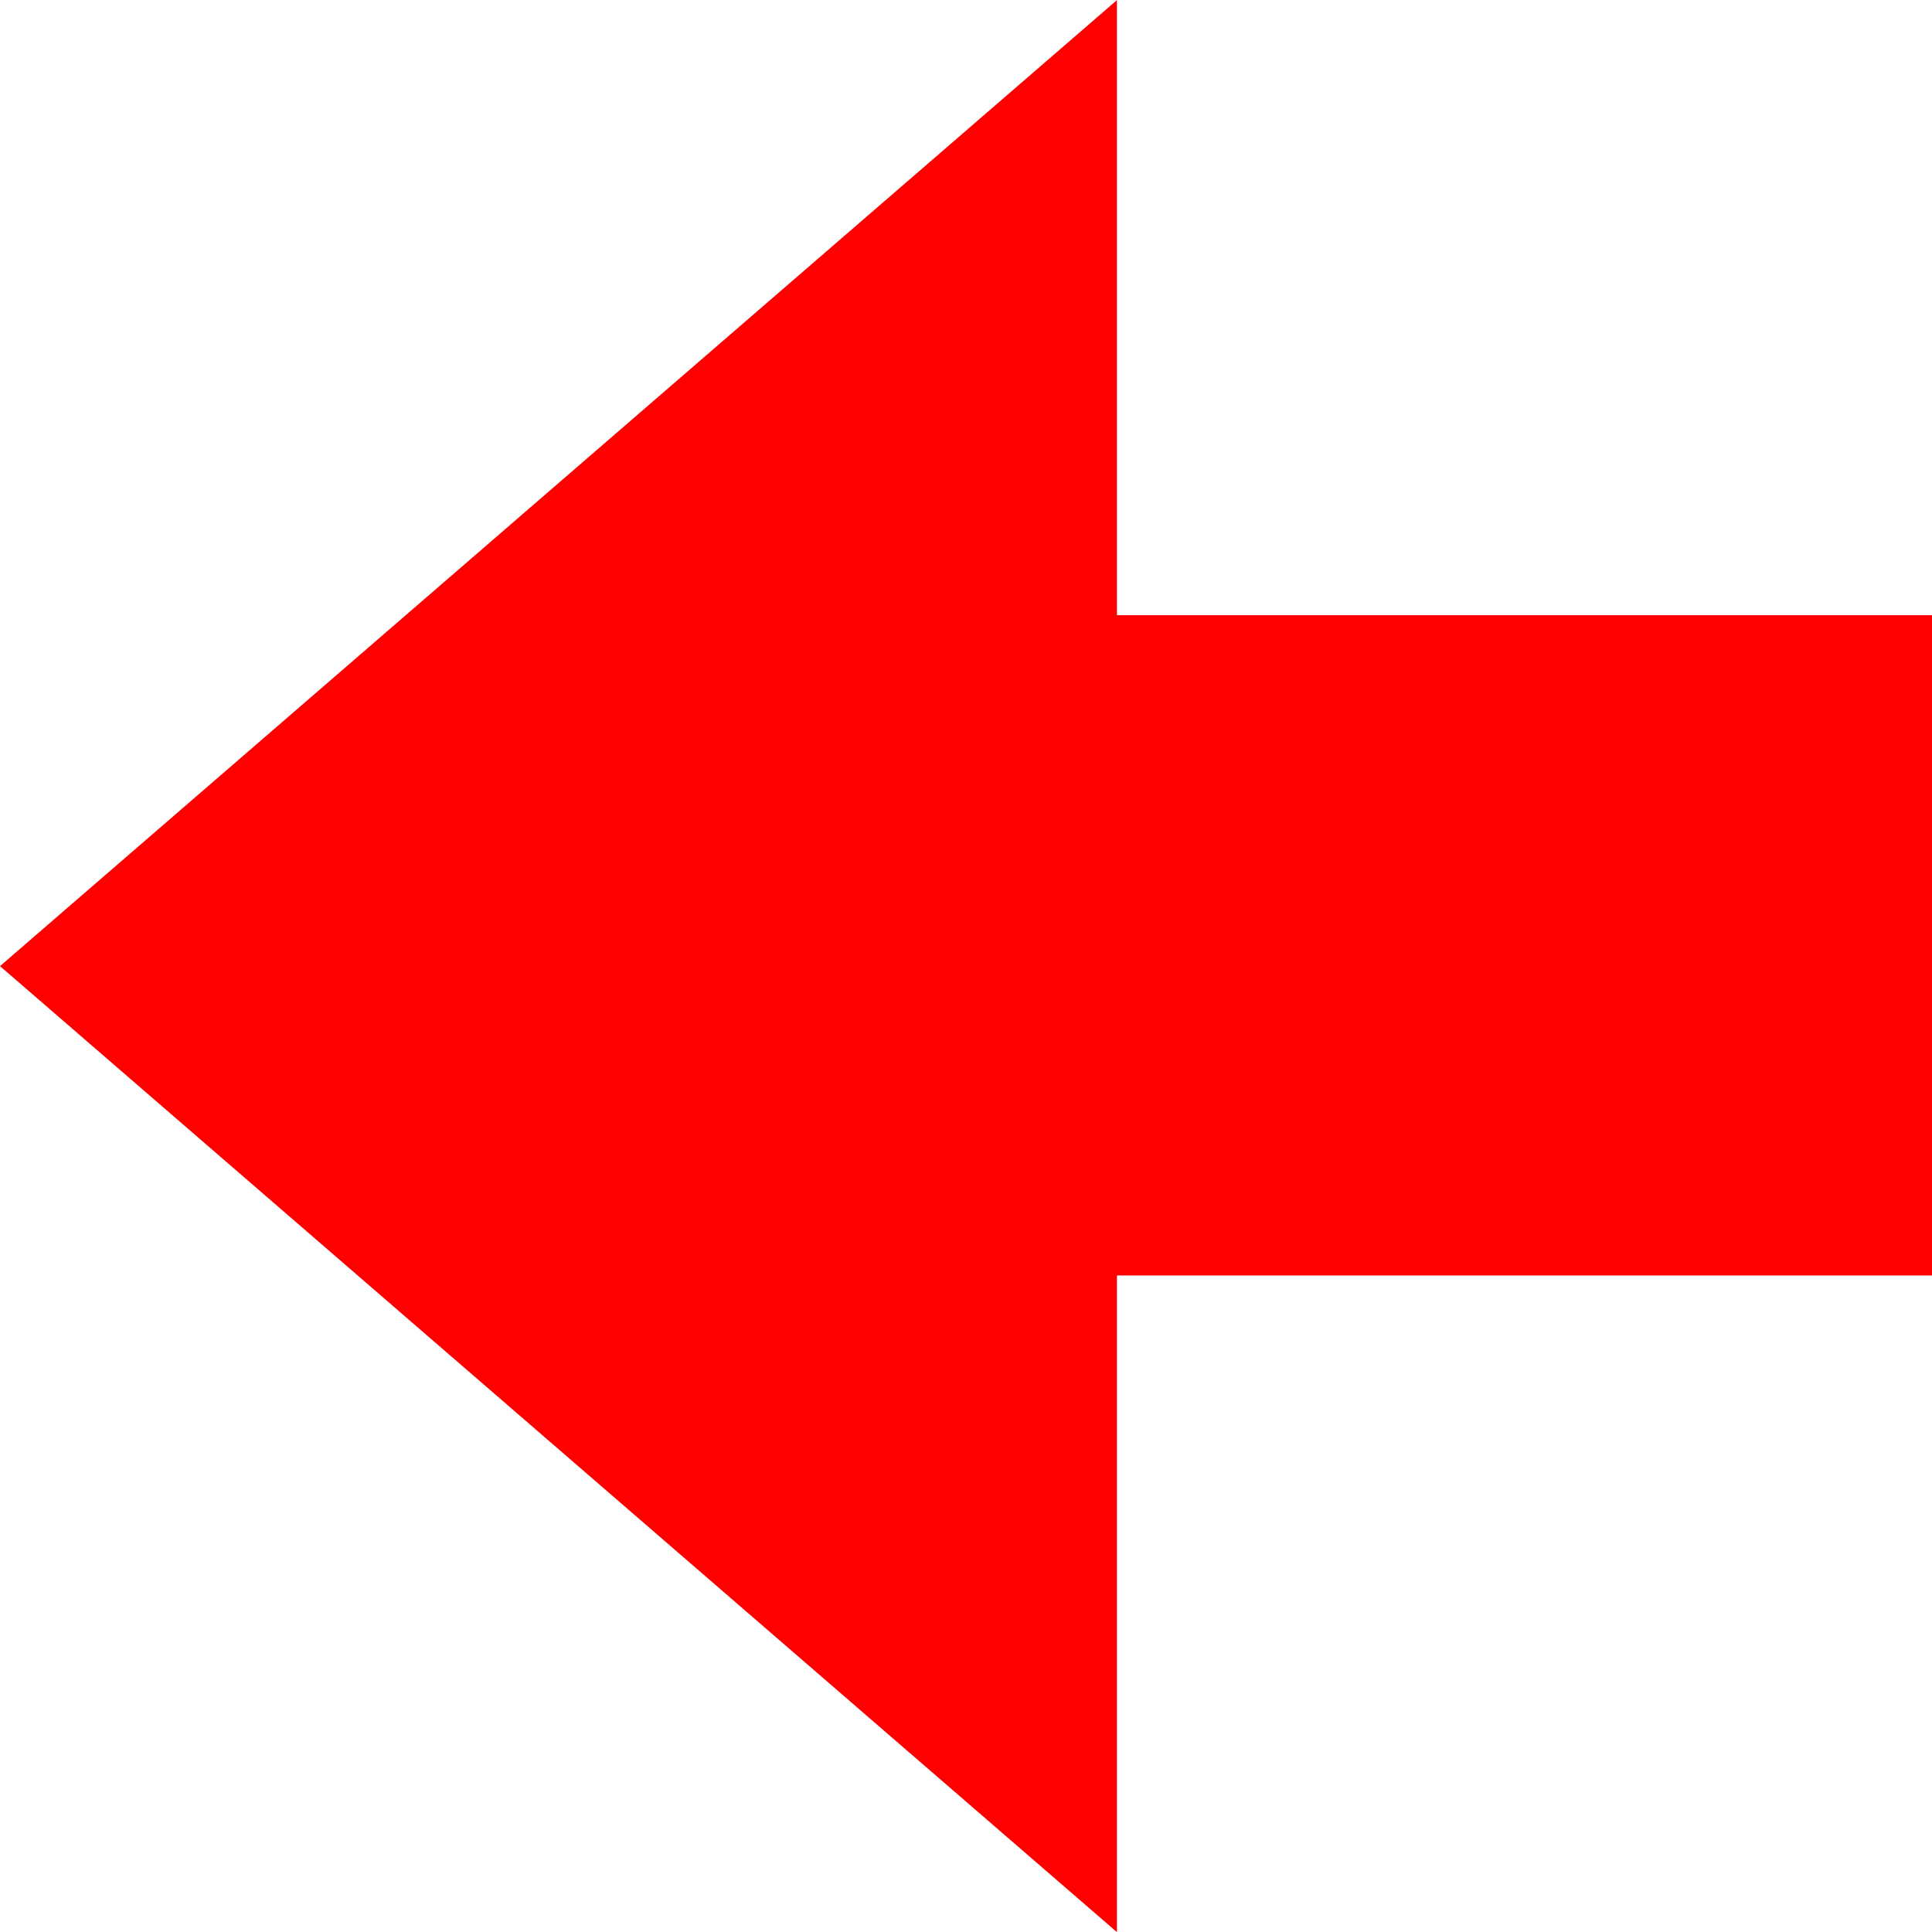 <?xml version="1.0" encoding="UTF-8" standalone="no"?>
<!-- Created with Inkscape (http://www.inkscape.org/) -->
<svg
    xmlns:inkscape="http://www.inkscape.org/namespaces/inkscape"
    xmlns:rdf="http://www.w3.org/1999/02/22-rdf-syntax-ns#"
    xmlns="http://www.w3.org/2000/svg"
    xmlns:cc="http://creativecommons.org/ns#"
    xmlns:dc="http://purl.org/dc/elements/1.1/"
    xmlns:sodipodi="http://sodipodi.sourceforge.net/DTD/sodipodi-0.dtd"
    xmlns:svg="http://www.w3.org/2000/svg"
    xmlns:ns1="http://sozi.baierouge.fr"
    xmlns:xlink="http://www.w3.org/1999/xlink"
    id="svg2"
    sodipodi:docname="up.svg"
    viewBox="0 0 16 16"
    version="1.1"
    inkscape:version="0.48.0 r9654"
  >
  <sodipodi:namedview
      id="base"
      bordercolor="#666666"
      inkscape:pageshadow="2"
      inkscape:window-y="1192"
      fit-margin-left="0"
      pagecolor="#ffffff"
      inkscape:window-height="748"
      inkscape:window-maximized="1"
      inkscape:zoom="2.8"
      inkscape:window-x="632"
      showgrid="false"
      borderopacity="1.0"
      inkscape:current-layer="layer1"
      inkscape:cx="117.05638"
      inkscape:cy="-40.09583"
      fit-margin-top="0"
      fit-margin-right="0"
      fit-margin-bottom="0"
      inkscape:window-width="1277"
      inkscape:pageopacity="0.0"
      inkscape:document-units="px"
  />
  <g
      id="layer1"
      inkscape:label="Layer 1"
      inkscape:groupmode="layer"
      transform="rotate(-90,0,0) translate(-51.399 -582.91)"
    >
    <path
        id="rect2985-6"
        style="fill:#ff0000"
        d="m40.836 598.91v-6.75h-5.438l4-4.625 4-4.625 4 4.625 4 4.625h-5.094v6.75h-5.469z"
        inkscape:export-ydpi="90"
        inkscape:export-filename="C:\Users\Joshua\Documents\Visual Studio 2010\Projects\Three on Three Round Robin Scheduler\arrowup.png"
        inkscape:connector-curvature="0"
        inkscape:export-xdpi="90"
    />
  </g
  >
</svg
>
